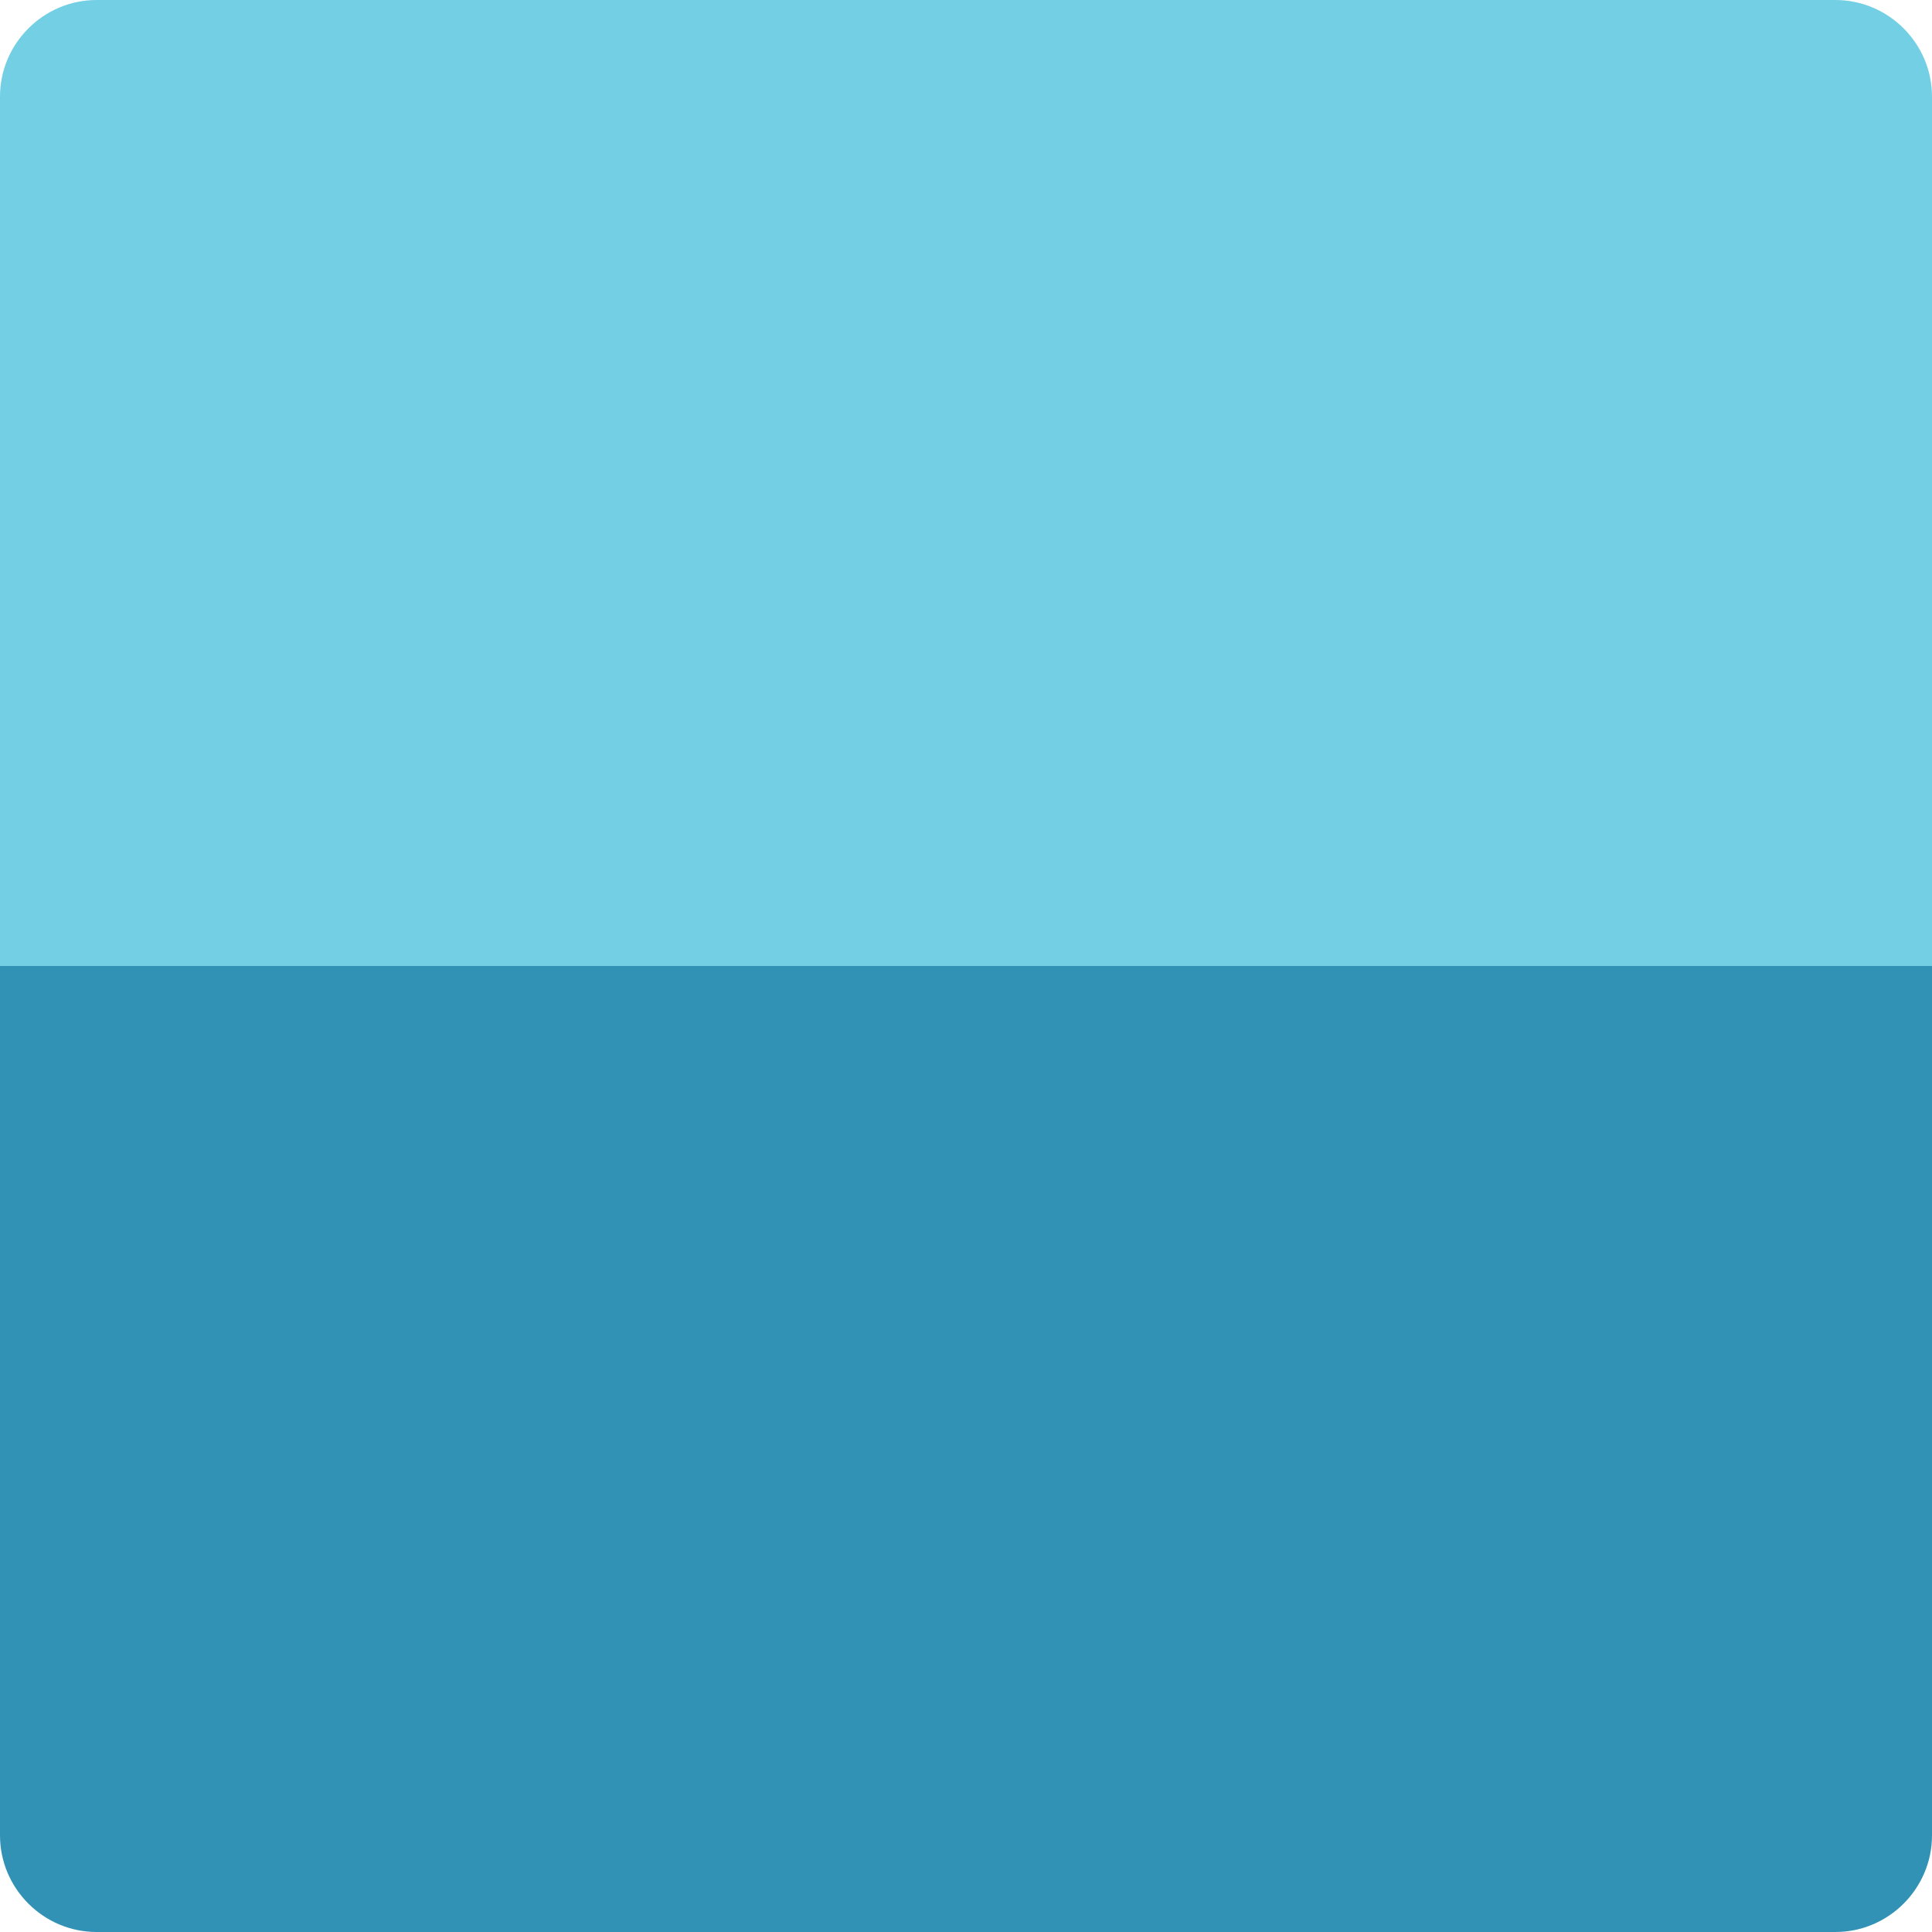 <?xml version="1.0" encoding="UTF-8"?>
<svg id="Layer_2" data-name="Layer 2" xmlns="http://www.w3.org/2000/svg" viewBox="0 0 40 40">
  <defs>
    <style>
      .cls-1 {
        fill: #73d0e4;
      }

      .cls-2 {
        fill: #3192b6;
      }
    </style>
  </defs>
  <g id="Layer_14" data-name="Layer 14">
    <g>
      <path class="cls-2" d="m2,20h36c1.1,0,2,.9,2,2v18H0v-18c0-1.1.9-2,2-2Z" transform="translate(40 60) rotate(180)"/>
      <path class="cls-1" d="m2,0h36c1.1,0,2,.9,2,2v18H0V2C0,.9.9,0,2,0Z"/>
    </g>
  </g>
</svg>